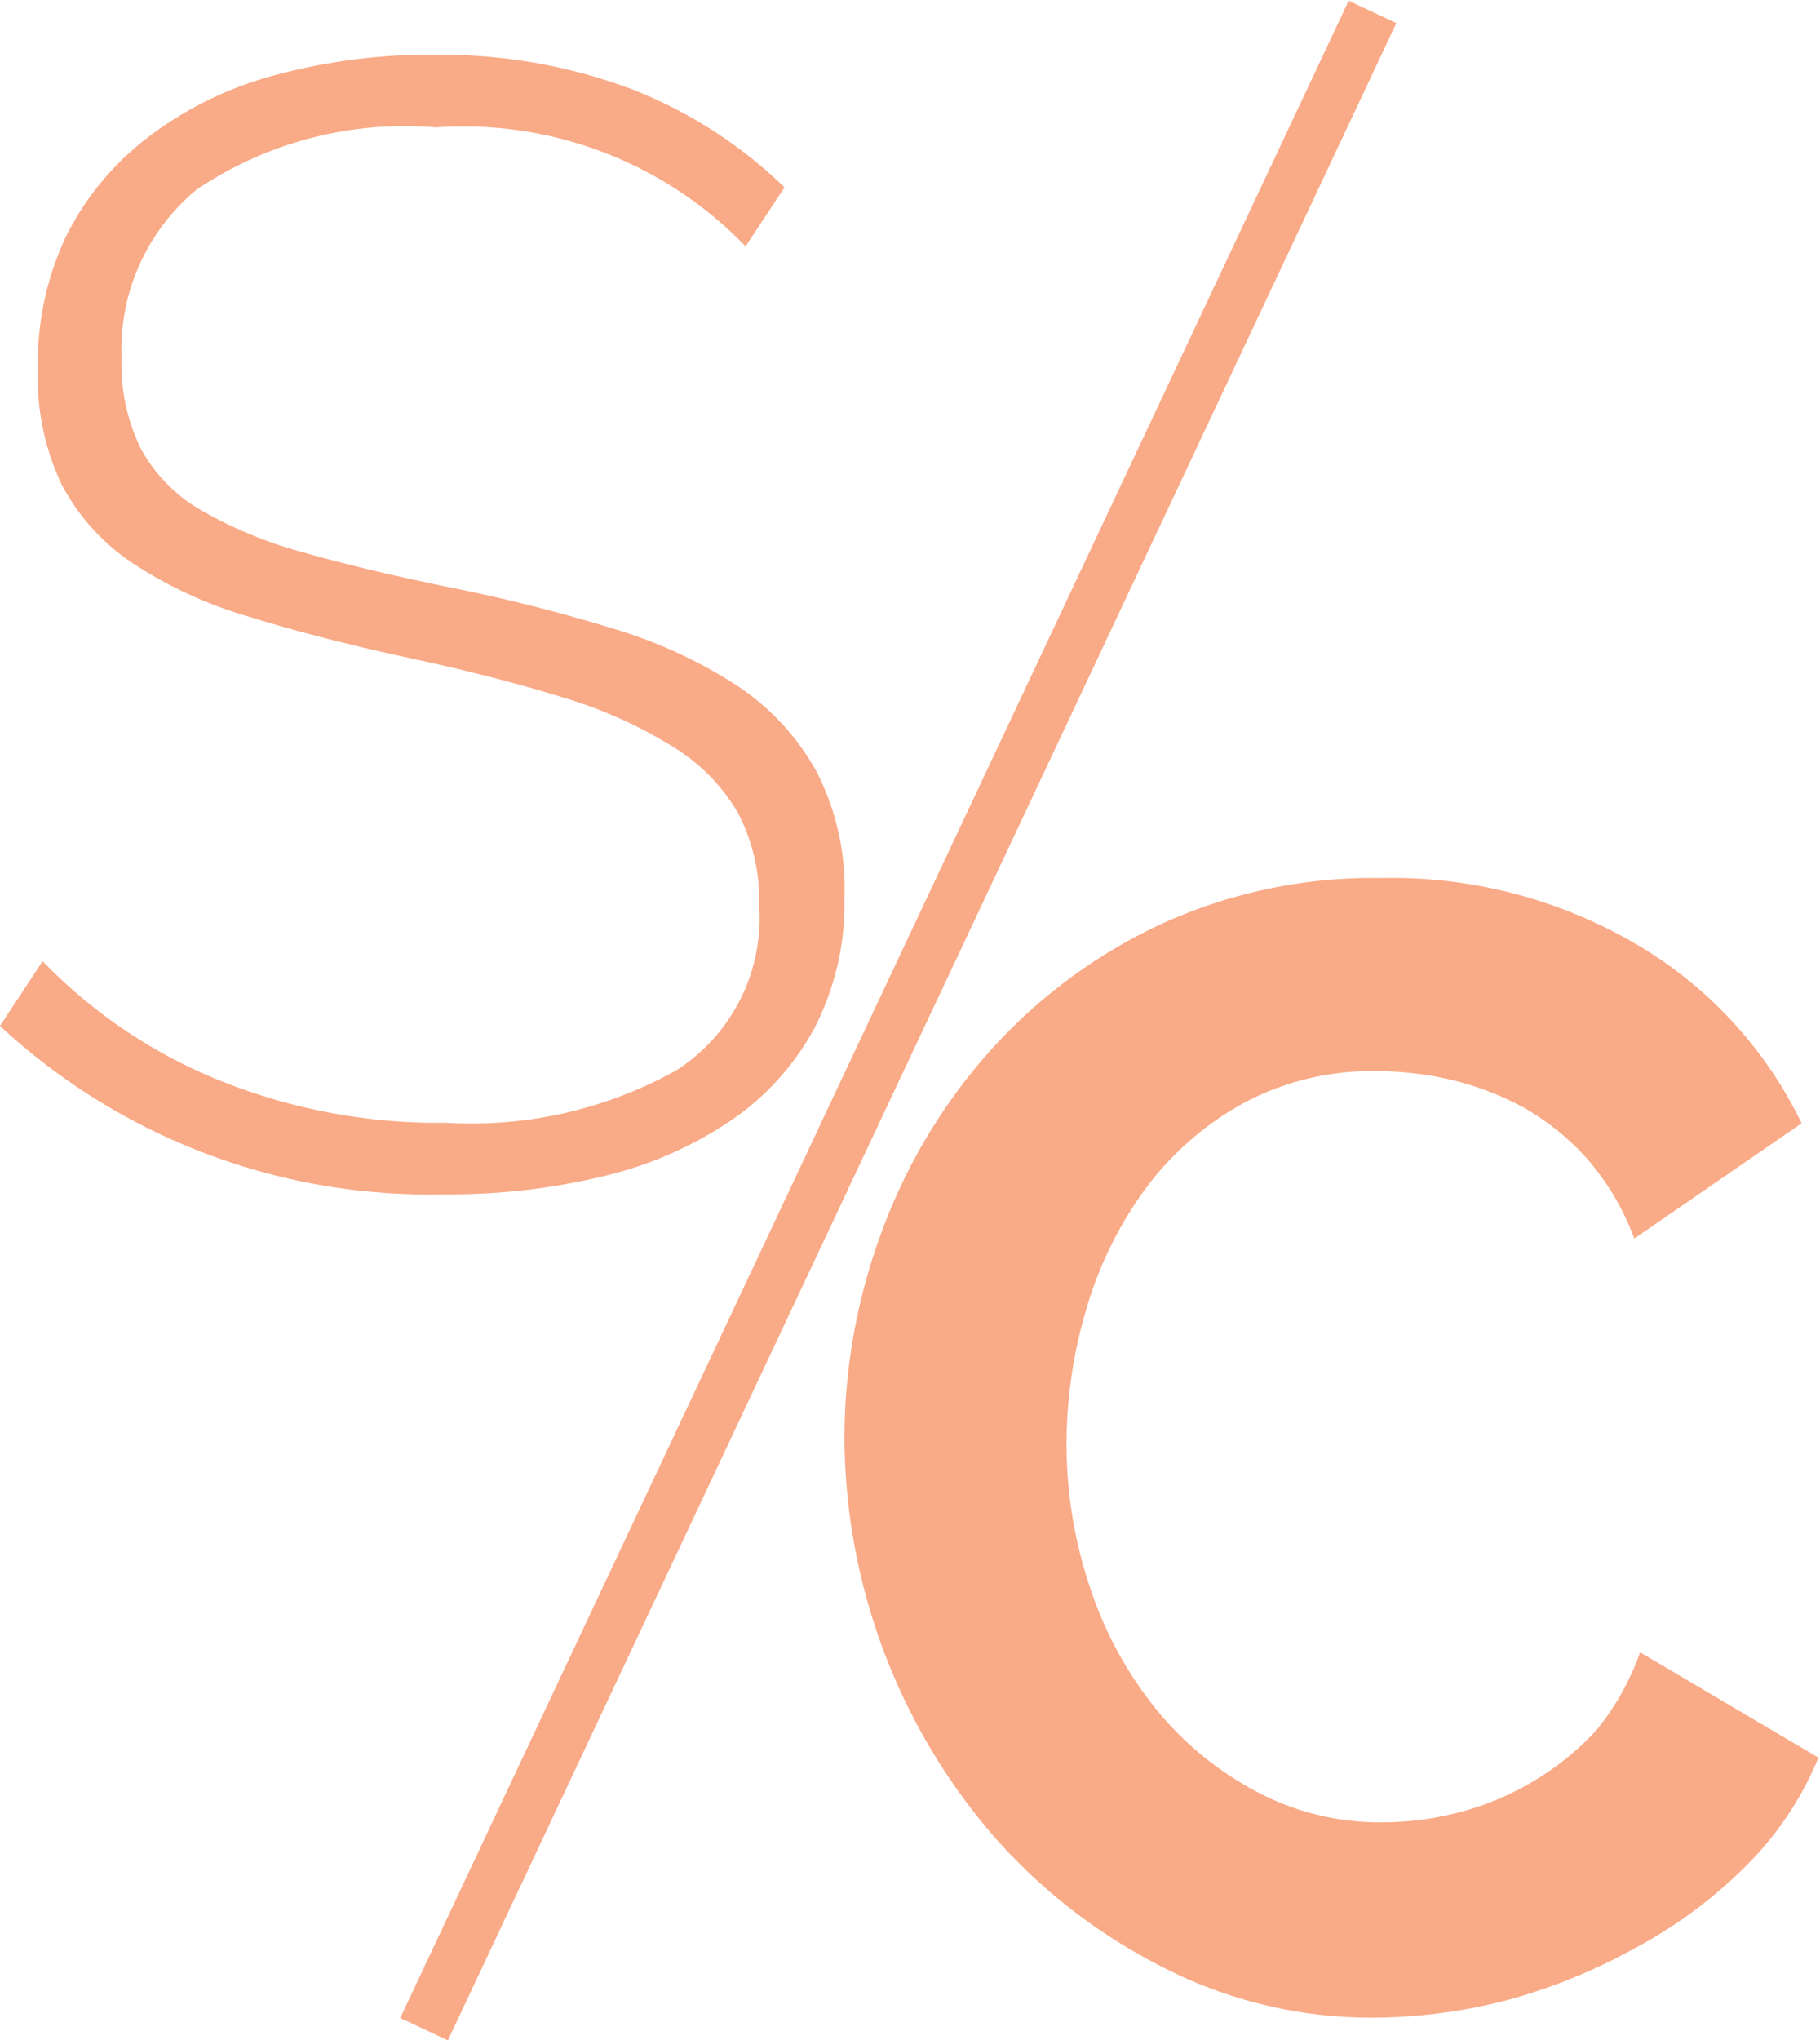 <svg id="Layer_1" data-name="Layer 1" xmlns="http://www.w3.org/2000/svg" viewBox="0 0 34.59 38.76"><defs><style>.cls-1{fill:#f9aa87;}</style></defs><title>favicon</title><rect class="cls-1" x="-3.27" y="20.2" width="42.35" height="1" transform="translate(-9.28 26.78) rotate(-64.81)"/><path class="cls-1" d="M16.88,28.63a11.24,11.24,0,0,1,.69-3.86,10.68,10.68,0,0,1,2-3.4,10.08,10.08,0,0,1,3.19-2.43A9.67,9.67,0,0,1,27.08,18,9.2,9.2,0,0,1,32,19.3a7.94,7.94,0,0,1,3.07,3.36l-3.18,2.19A4.87,4.87,0,0,0,31,23.34a4.75,4.75,0,0,0-1.25-1,5.66,5.66,0,0,0-1.4-.52A6.16,6.16,0,0,0,27,21.67a5.14,5.14,0,0,0-2.58.63,5.8,5.8,0,0,0-1.84,1.63,7.33,7.33,0,0,0-1.11,2.28,9,9,0,0,0-.37,2.54,8.53,8.53,0,0,0,.44,2.71,7.31,7.31,0,0,0,1.23,2.29,6.19,6.19,0,0,0,1.91,1.59,5,5,0,0,0,2.43.6,5.8,5.8,0,0,0,1.41-.18,5.38,5.38,0,0,0,1.4-.57,5.32,5.32,0,0,0,1.25-1A4.93,4.93,0,0,0,32,32.71l3.39,2A6.24,6.24,0,0,1,34,36.78a8.89,8.89,0,0,1-2.08,1.54,10.82,10.82,0,0,1-2.46,1,10.23,10.23,0,0,1-2.55.33,8.67,8.67,0,0,1-4.06-1,10.65,10.65,0,0,1-3.18-2.5A11.65,11.65,0,0,1,16.88,28.63Z" transform="translate(-0.83 -1.32)"/><path class="cls-1" d="M15,6A7.45,7.45,0,0,0,9.11,3.74,7.07,7.07,0,0,0,4.57,4.92,3.94,3.94,0,0,0,3.14,8.12,3.66,3.66,0,0,0,3.5,9.83,3,3,0,0,0,4.63,11a8.17,8.17,0,0,0,1.95.81q1.19,0.34,2.81.67a32.13,32.13,0,0,1,3.12.79,9.05,9.05,0,0,1,2.35,1.09A4.64,4.64,0,0,1,16.36,16a4.89,4.89,0,0,1,.52,2.37,5.19,5.19,0,0,1-.56,2.46,5,5,0,0,1-1.56,1.75,7.32,7.32,0,0,1-2.4,1.07,12.46,12.46,0,0,1-3.1.36A12,12,0,0,1,.83,20.81l0.81-1.23a9.76,9.76,0,0,0,3.3,2.24,11.12,11.12,0,0,0,4.38.83,8,8,0,0,0,4.37-1,3.43,3.43,0,0,0,1.57-3.09,3.66,3.66,0,0,0-.4-1.79,3.6,3.6,0,0,0-1.25-1.27,8.61,8.61,0,0,0-2.08-.93q-1.25-.39-2.92-0.75t-3-.77a8.18,8.18,0,0,1-2.21-1A4.06,4.06,0,0,1,2,10.52a4.74,4.74,0,0,1-.45-2.19,5.63,5.63,0,0,1,.55-2.55A5.4,5.4,0,0,1,3.68,3.9,6.89,6.89,0,0,1,6.05,2.75a11.24,11.24,0,0,1,3.06-.39A10.34,10.34,0,0,1,12.8,3a8.71,8.71,0,0,1,2.94,1.88Z" transform="translate(-0.83 -1.32)"/></svg>